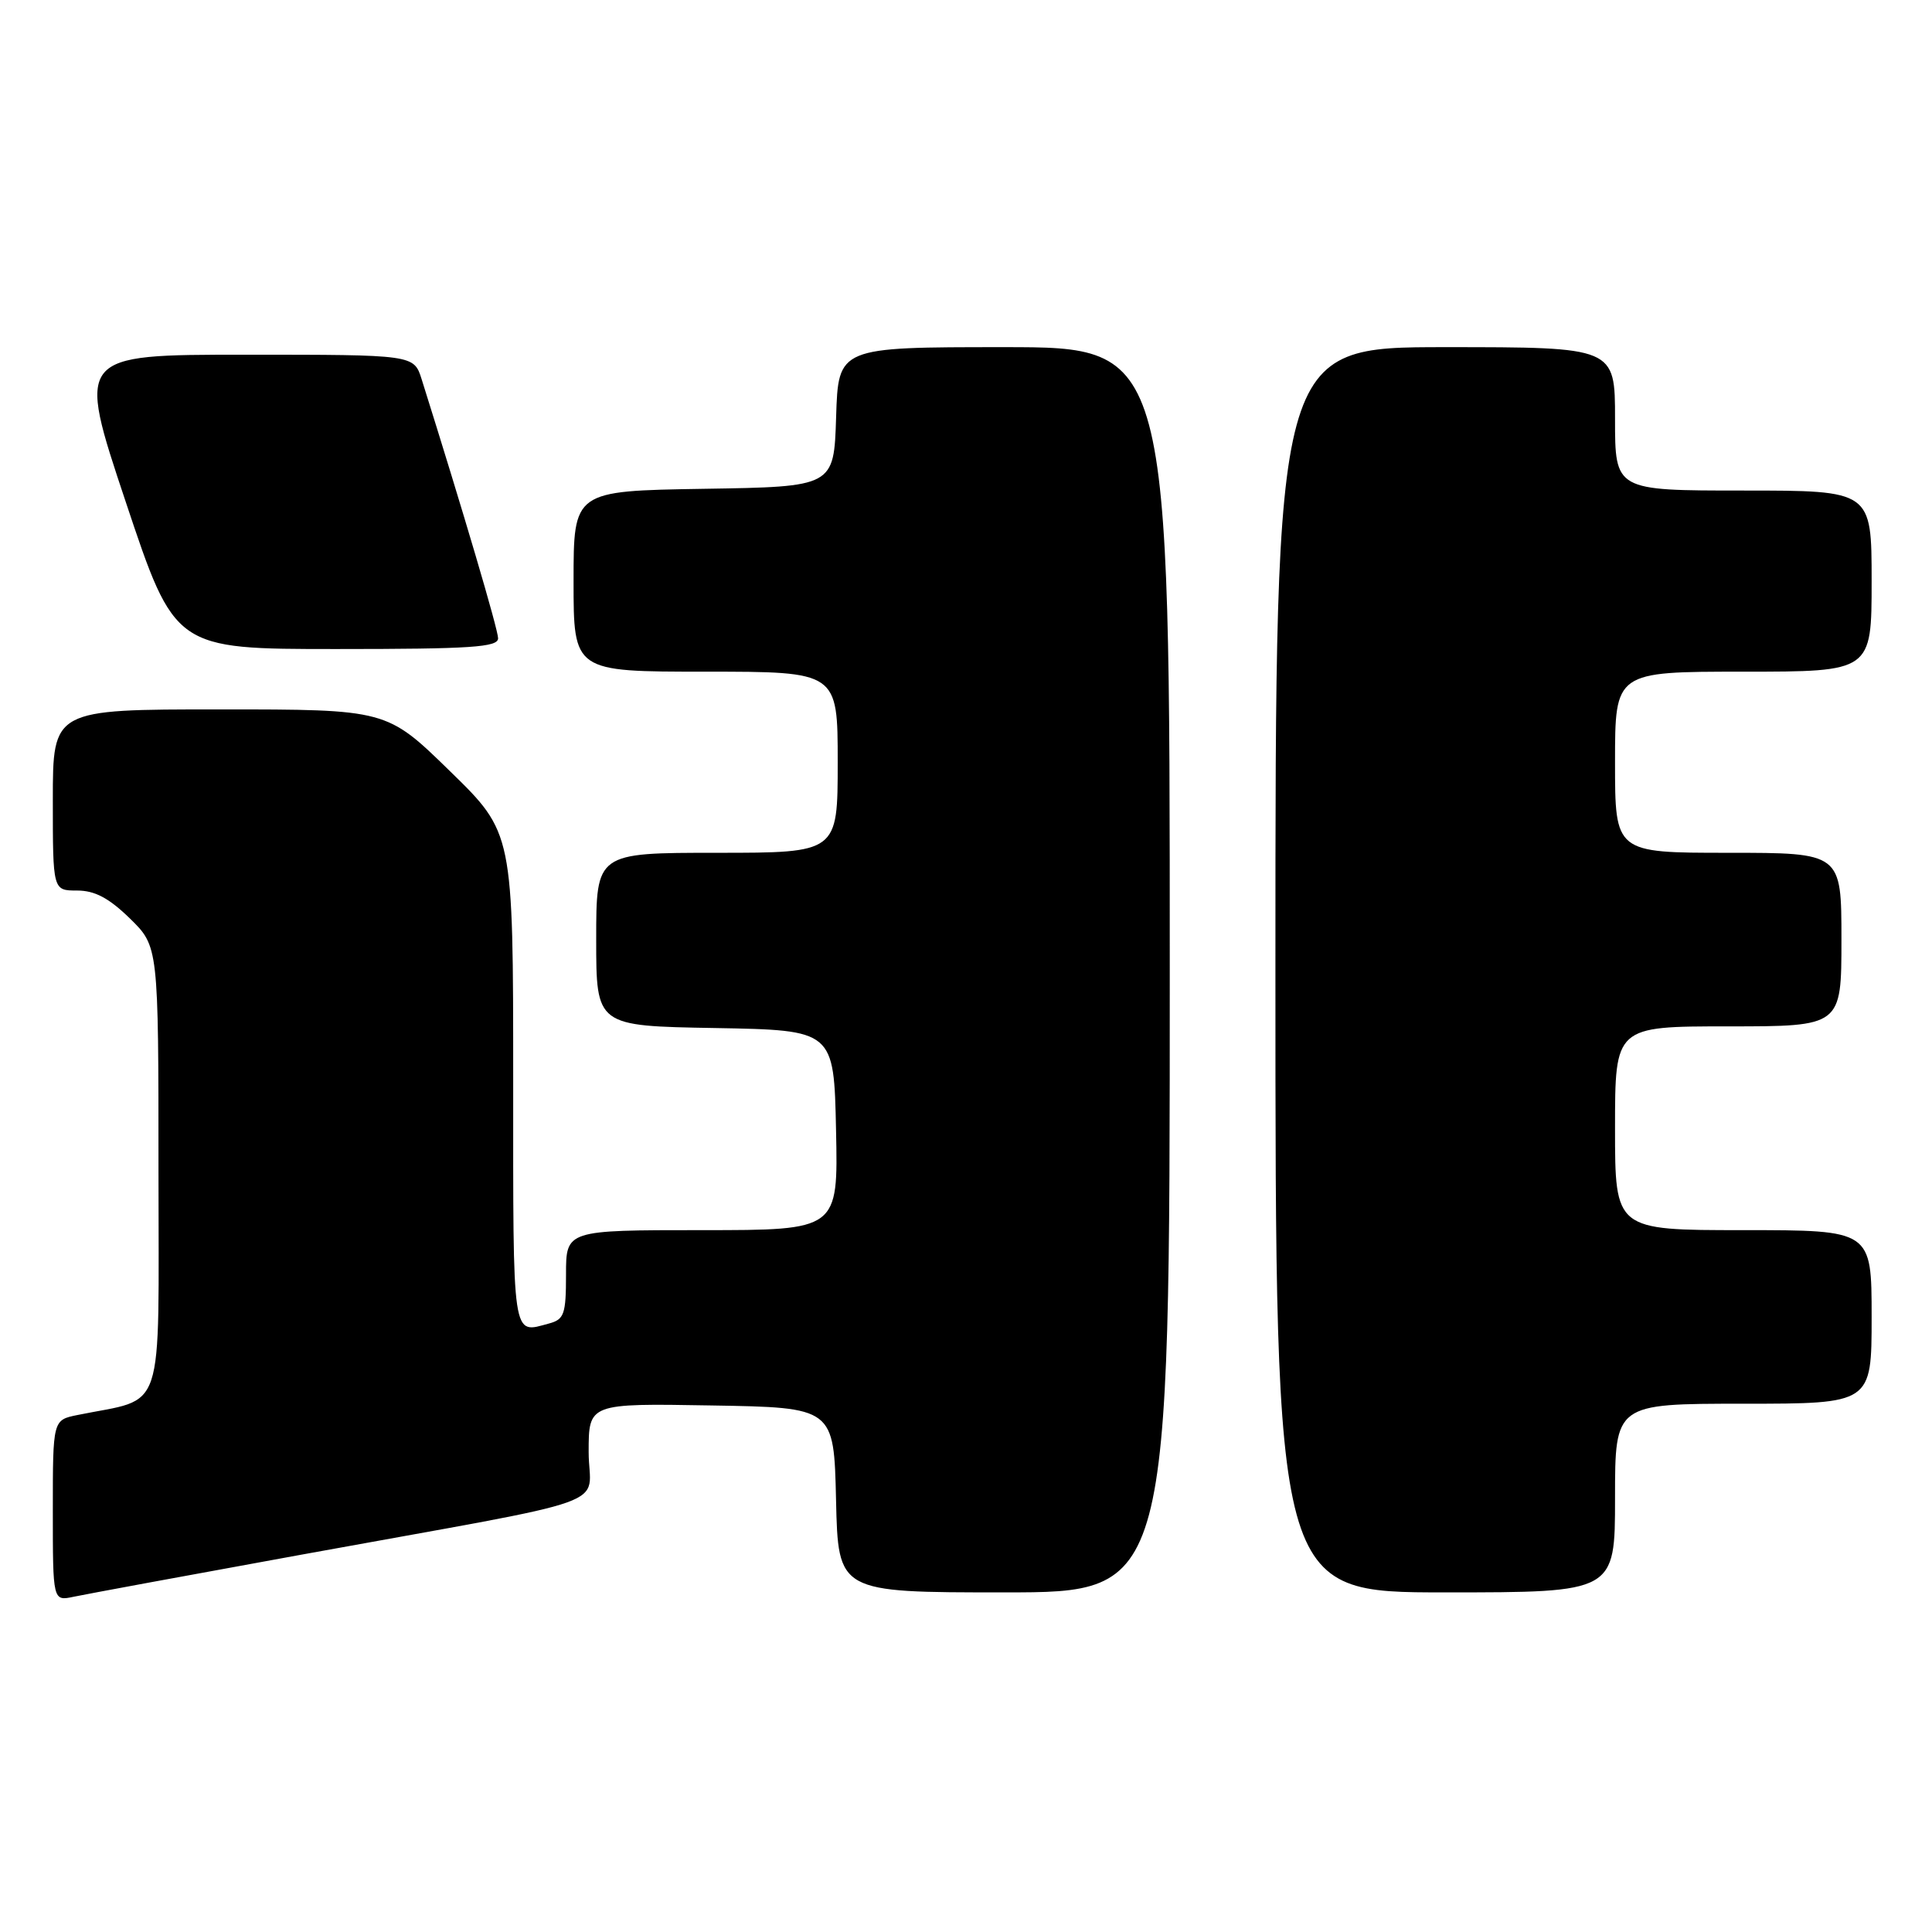 <?xml version="1.0" encoding="UTF-8" standalone="no"?>
<!DOCTYPE svg PUBLIC "-//W3C//DTD SVG 1.1//EN" "http://www.w3.org/Graphics/SVG/1.1/DTD/svg11.dtd" >
<svg xmlns="http://www.w3.org/2000/svg" xmlns:xlink="http://www.w3.org/1999/xlink" version="1.1" viewBox="0 0 256 256">
 <g >
 <path fill="currentColor"
d=" M 40.00 205.99 C 82.94 198.17 78.00 199.94 78.00 192.40 C 78.00 185.95 78.00 185.95 94.25 186.23 C 110.50 186.50 110.50 186.50 110.78 198.75 C 111.06 211.00 111.06 211.00 133.03 211.00 C 155.00 211.00 155.00 211.00 155.00 128.50 C 155.00 46.00 155.00 46.00 133.04 46.00 C 111.08 46.00 111.08 46.00 110.79 55.25 C 110.50 64.50 110.50 64.50 93.25 64.77 C 76.00 65.05 76.00 65.05 76.00 77.02 C 76.00 89.00 76.00 89.00 93.50 89.00 C 111.00 89.00 111.00 89.00 111.00 101.00 C 111.00 113.00 111.00 113.00 95.00 113.00 C 79.00 113.00 79.00 113.00 79.00 124.47 C 79.00 135.95 79.00 135.95 94.75 136.22 C 110.50 136.50 110.50 136.50 110.78 149.75 C 111.06 163.00 111.06 163.00 93.03 163.00 C 75.00 163.00 75.00 163.00 75.00 168.88 C 75.00 174.14 74.76 174.83 72.75 175.37 C 67.80 176.70 68.00 178.03 68.00 143.18 C 68.00 110.35 68.00 110.35 59.62 102.18 C 51.24 94.00 51.24 94.00 29.12 94.00 C 7.00 94.00 7.00 94.00 7.00 106.00 C 7.00 118.00 7.00 118.00 10.21 118.00 C 12.56 118.00 14.43 118.99 17.21 121.70 C 21.00 125.41 21.00 125.41 21.00 155.16 C 21.00 188.26 22.05 185.09 10.25 187.50 C 7.00 188.16 7.00 188.16 7.00 200.16 C 7.00 212.16 7.00 212.16 9.75 211.58 C 11.26 211.26 24.88 208.74 40.00 205.99 Z  M 214.00 198.50 C 214.00 186.00 214.00 186.00 231.00 186.00 C 248.00 186.00 248.00 186.00 248.00 174.50 C 248.00 163.00 248.00 163.00 231.00 163.00 C 214.00 163.00 214.00 163.00 214.00 149.50 C 214.00 136.00 214.00 136.00 229.00 136.00 C 244.00 136.00 244.00 136.00 244.00 124.50 C 244.00 113.00 244.00 113.00 229.00 113.00 C 214.00 113.00 214.00 113.00 214.00 101.00 C 214.00 89.00 214.00 89.00 231.00 89.00 C 248.00 89.00 248.00 89.00 248.00 77.00 C 248.00 65.00 248.00 65.00 231.00 65.00 C 214.00 65.00 214.00 65.00 214.00 55.50 C 214.00 46.00 214.00 46.00 191.50 46.00 C 169.00 46.00 169.00 46.00 169.00 128.50 C 169.00 211.00 169.00 211.00 191.50 211.00 C 214.00 211.00 214.00 211.00 214.00 198.50 Z  M 66.00 84.58 C 66.00 83.42 61.37 67.74 55.87 50.25 C 54.84 47.00 54.84 47.00 32.50 47.00 C 10.15 47.00 10.15 47.00 16.66 66.50 C 23.17 86.00 23.17 86.00 44.59 86.00 C 62.43 86.00 66.00 85.76 66.00 84.58 Z "/>
</g>
</svg>